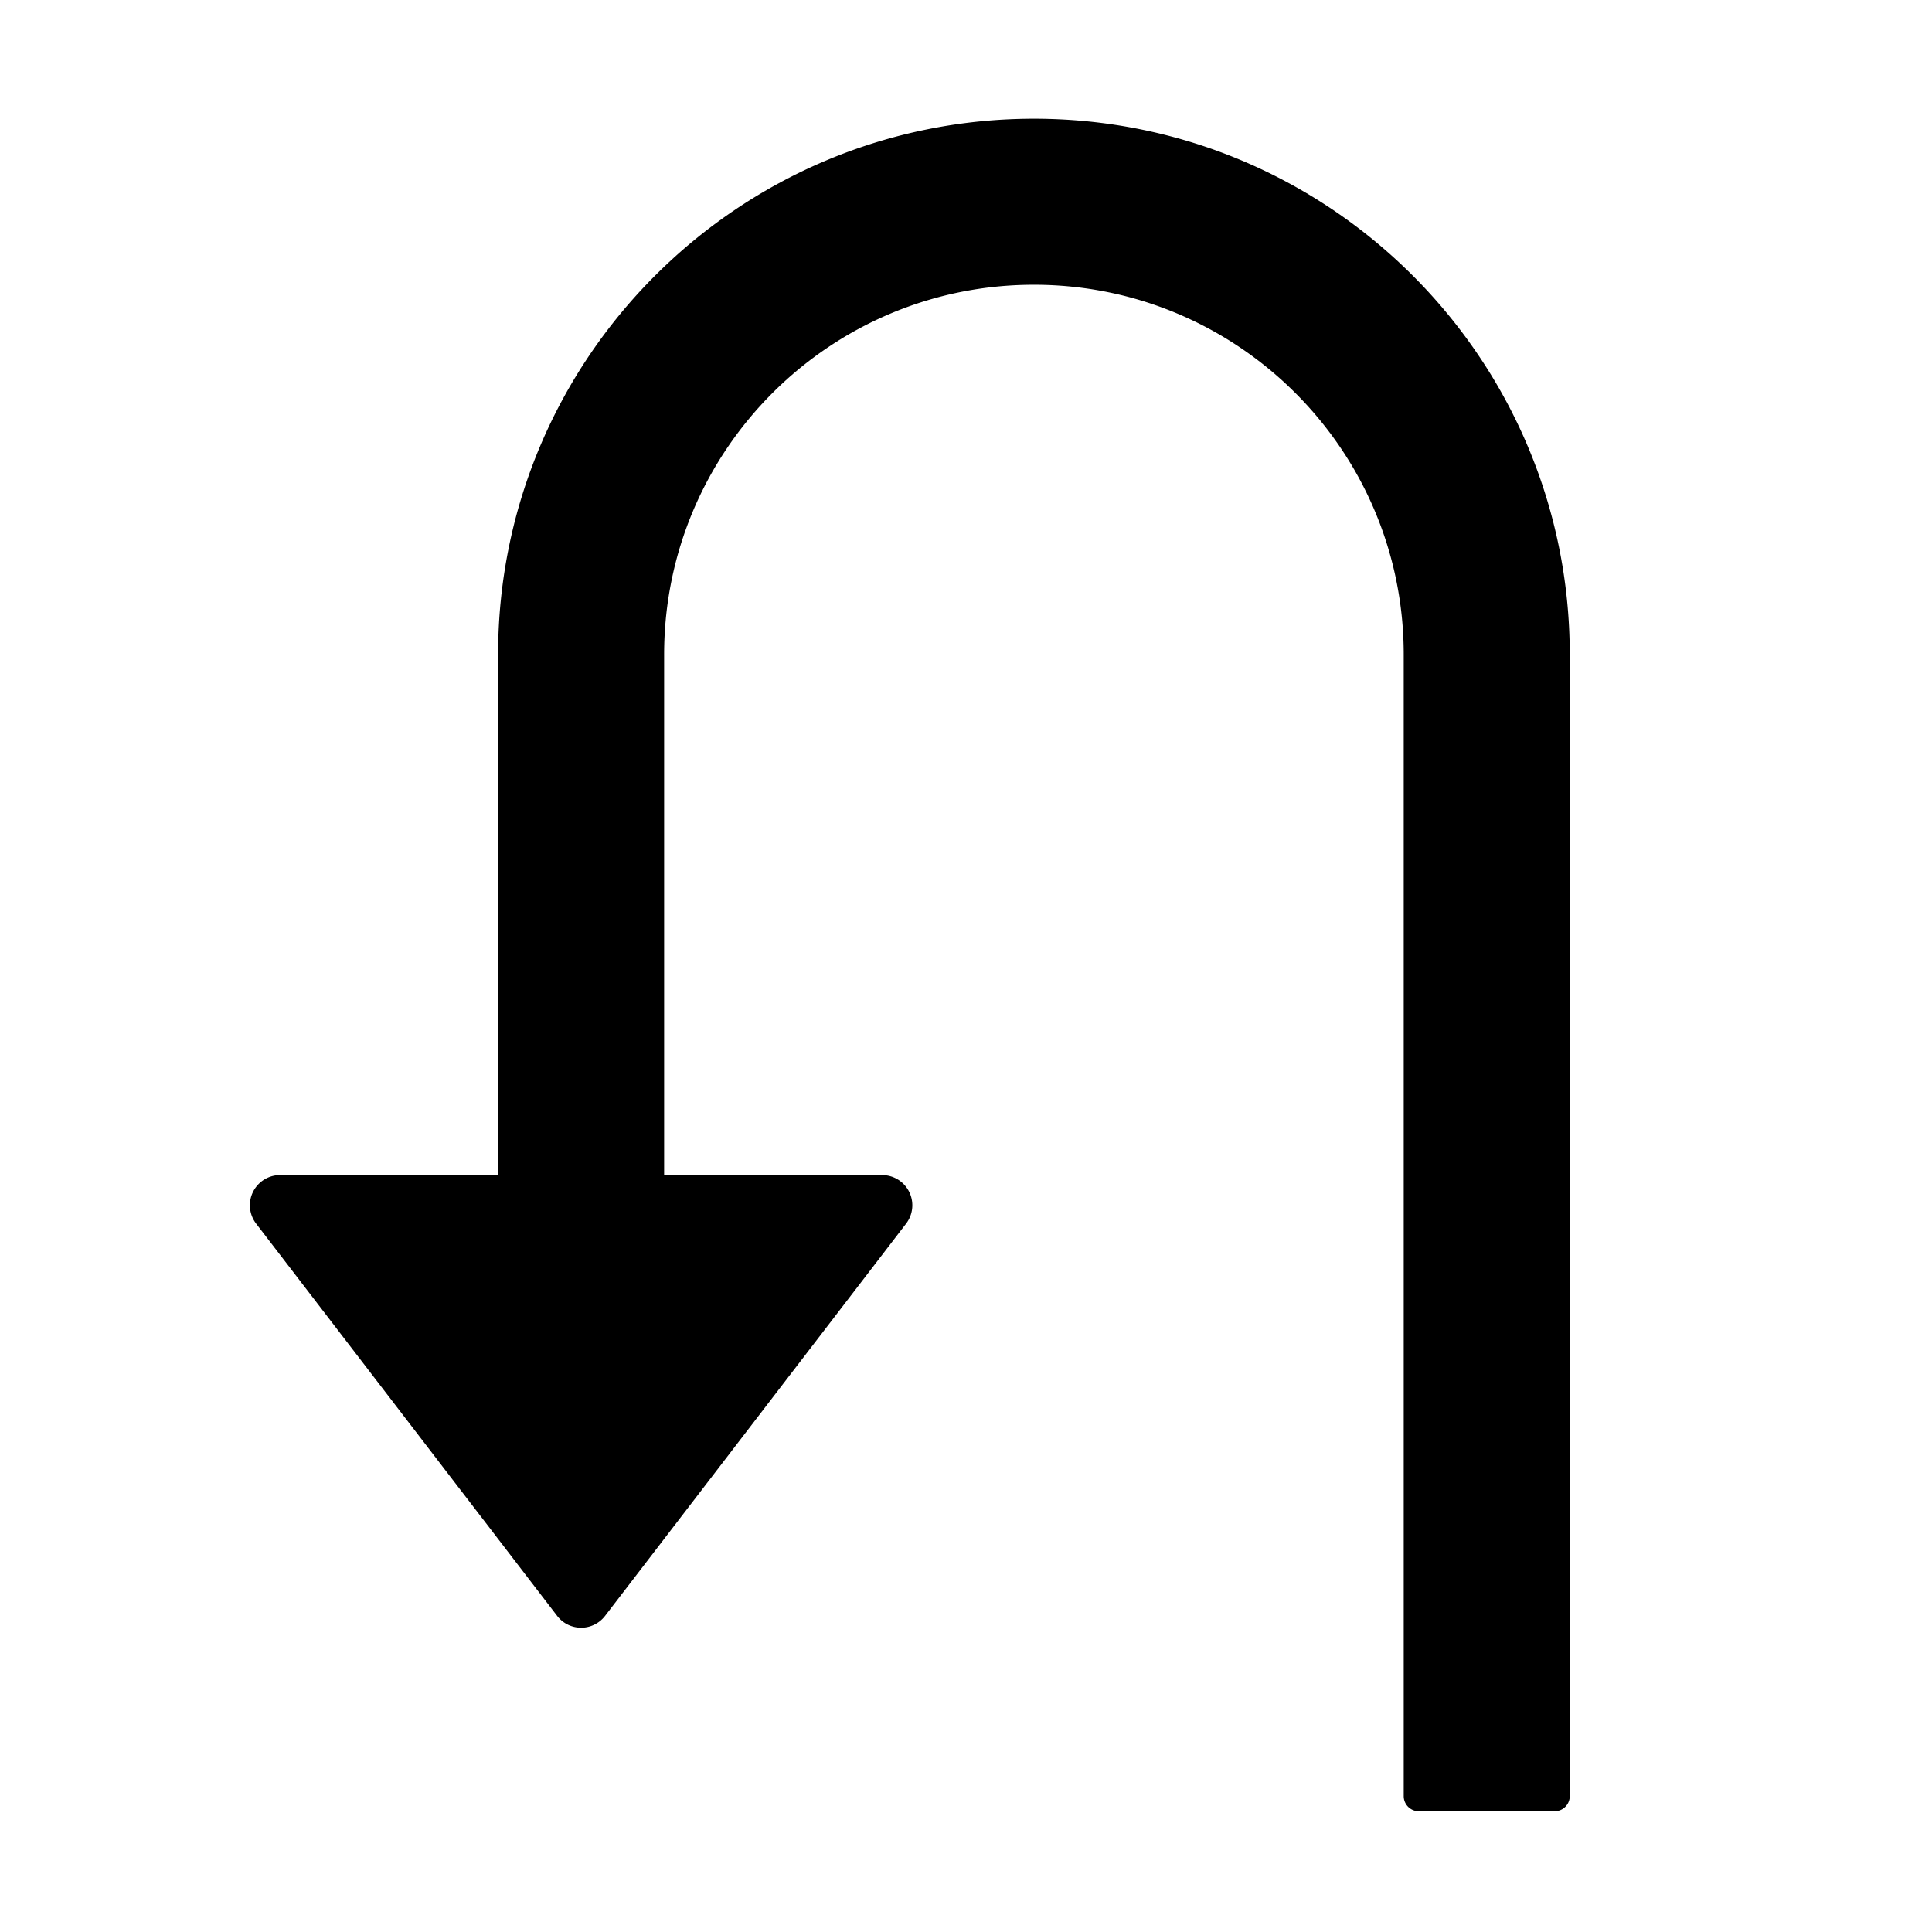 <?xml version="1.0" standalone="no"?><!DOCTYPE svg PUBLIC "-//W3C//DTD SVG 1.1//EN" "http://www.w3.org/Graphics/SVG/1.1/DTD/svg11.dtd"><svg t="1735203489524" class="icon" viewBox="0 0 1024 1024" version="1.1" xmlns="http://www.w3.org/2000/svg" p-id="2970" xmlns:xlink="http://www.w3.org/1999/xlink" width="200" height="200"><path d="M548 62.92c156.849 0 284 127.152 284 284V952a8 8 0 0 1-8 8h-72a8 8 0 0 1-8-8V346.92c0-108.247-87.752-196-196-196s-196 87.753-196 196v275.897l115.552 0.001a16 16 0 0 1 9.403 3.055l0.338 0.252c7.01 5.38 8.332 15.424 2.952 22.434L320.693 856.461a16 16 0 0 1-2.952 2.952c-7.01 5.38-17.054 4.058-22.434-2.952L135.755 648.559a16 16 0 0 1-3.307-9.74c0-8.837 7.163-16 16-16L264 622.816V346.92c0-156.848 127.151-284 284-284z" p-id="2971"></path></svg>